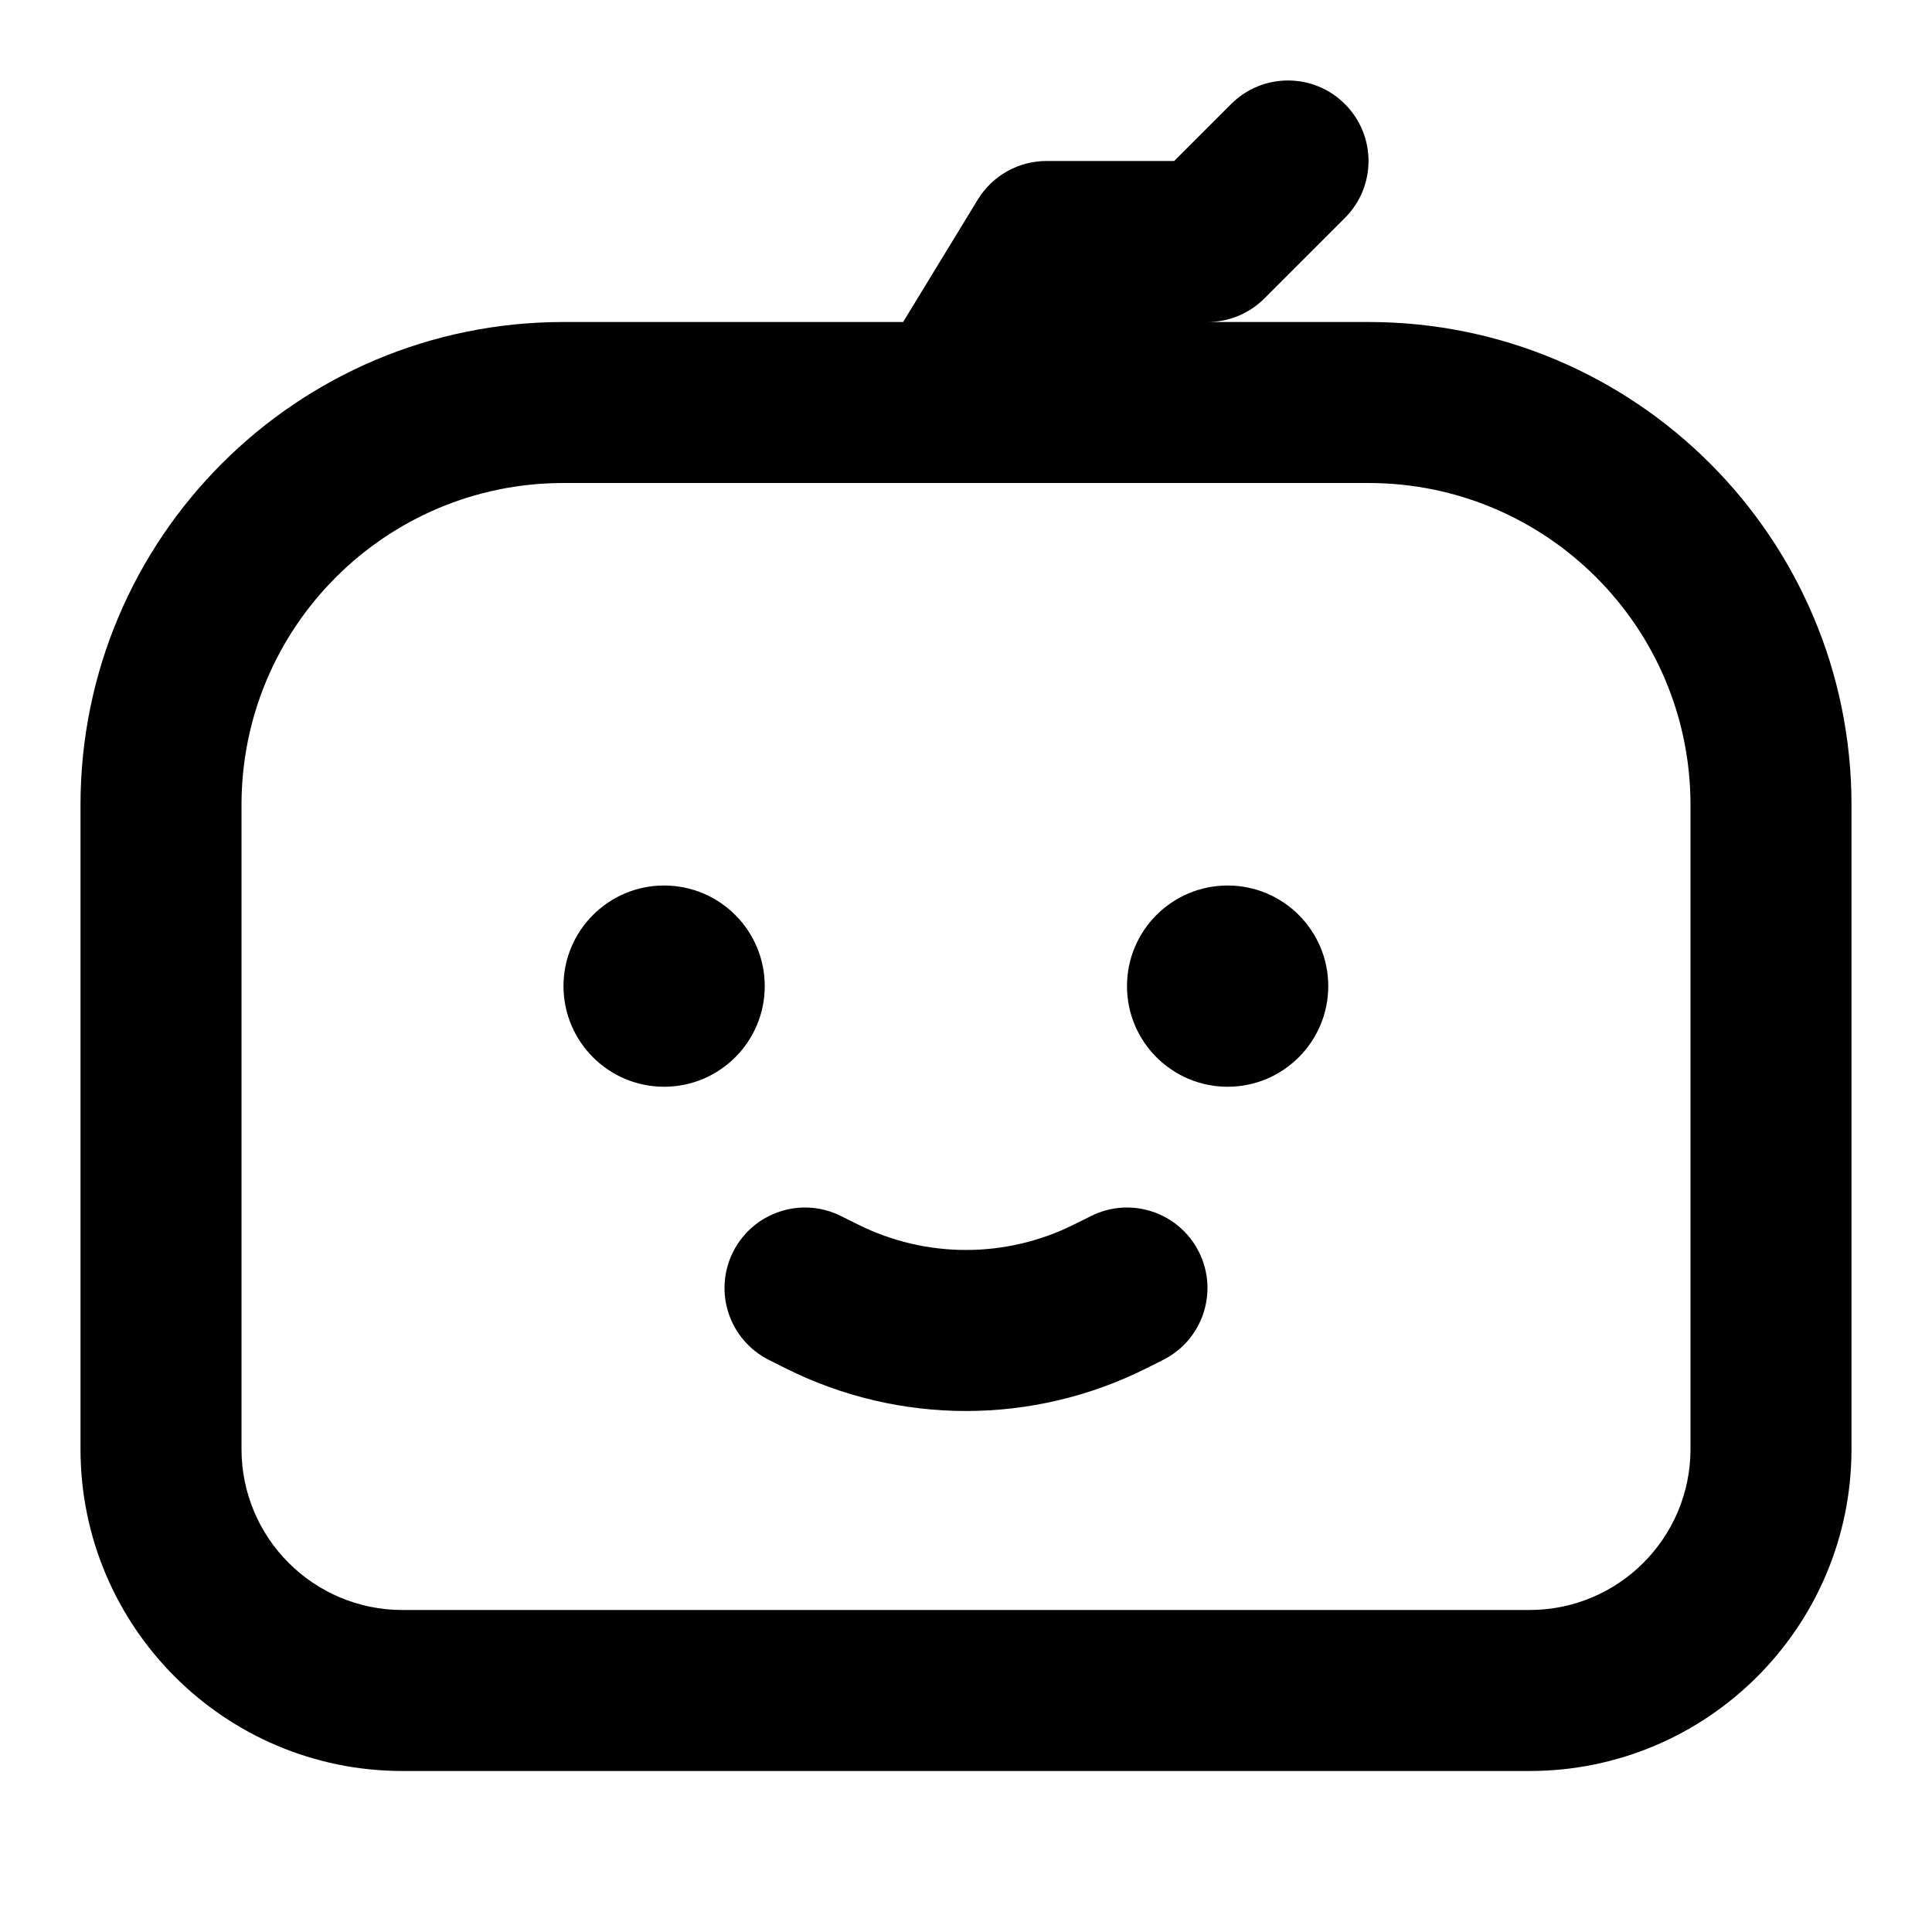 <svg width="24" height="24" viewBox="0 0 24 24" fill="none" xmlns="http://www.w3.org/2000/svg">
<path d="M7 12.25C7 12.94 7.56 13.5 8.25 13.5C8.94 13.5 9.5 12.94 9.5 12.25C9.5 11.56 8.94 11 8.25 11C7.56 11 7 11.56 7 12.25Z" fill="currentColor"/>
<path d="M15.25 13.5C14.56 13.5 14 12.94 14 12.25C14 11.56 14.56 11 15.25 11C15.94 11 16.5 11.56 16.5 12.25C16.5 12.94 15.94 13.5 15.25 13.5Z" fill="currentColor"/>
<path d="M9.106 15.553C9.353 15.059 9.953 14.859 10.447 15.106L10.658 15.211C11.503 15.633 12.497 15.633 13.342 15.211L13.553 15.106C14.047 14.859 14.647 15.059 14.894 15.553C15.141 16.047 14.941 16.647 14.447 16.894L14.236 17C12.828 17.704 11.172 17.704 9.764 17L9.553 16.894C9.059 16.647 8.859 16.047 9.106 15.553Z" fill="currentColor"/>
<path fill-rule="evenodd" clip-rule="evenodd" d="M16.707 1.293C16.317 0.902 15.683 0.902 15.293 1.293L14.586 2H13C12.651 2 12.328 2.182 12.146 2.48L11.219 4H7C3.686 4 1 6.686 1 10V18C1 20.209 2.791 22 5 22H19C21.209 22 23 20.209 23 18V10C23 6.686 20.314 4 17 4H15C15.265 4 15.52 3.895 15.707 3.707L16.707 2.707C17.098 2.317 17.098 1.683 16.707 1.293ZM7 6C4.791 6 3 7.791 3 10V18C3 19.105 3.895 20 5 20H19C20.105 20 21 19.105 21 18V10C21 7.791 19.209 6 17 6H7Z" fill="currentColor"/>
</svg>
